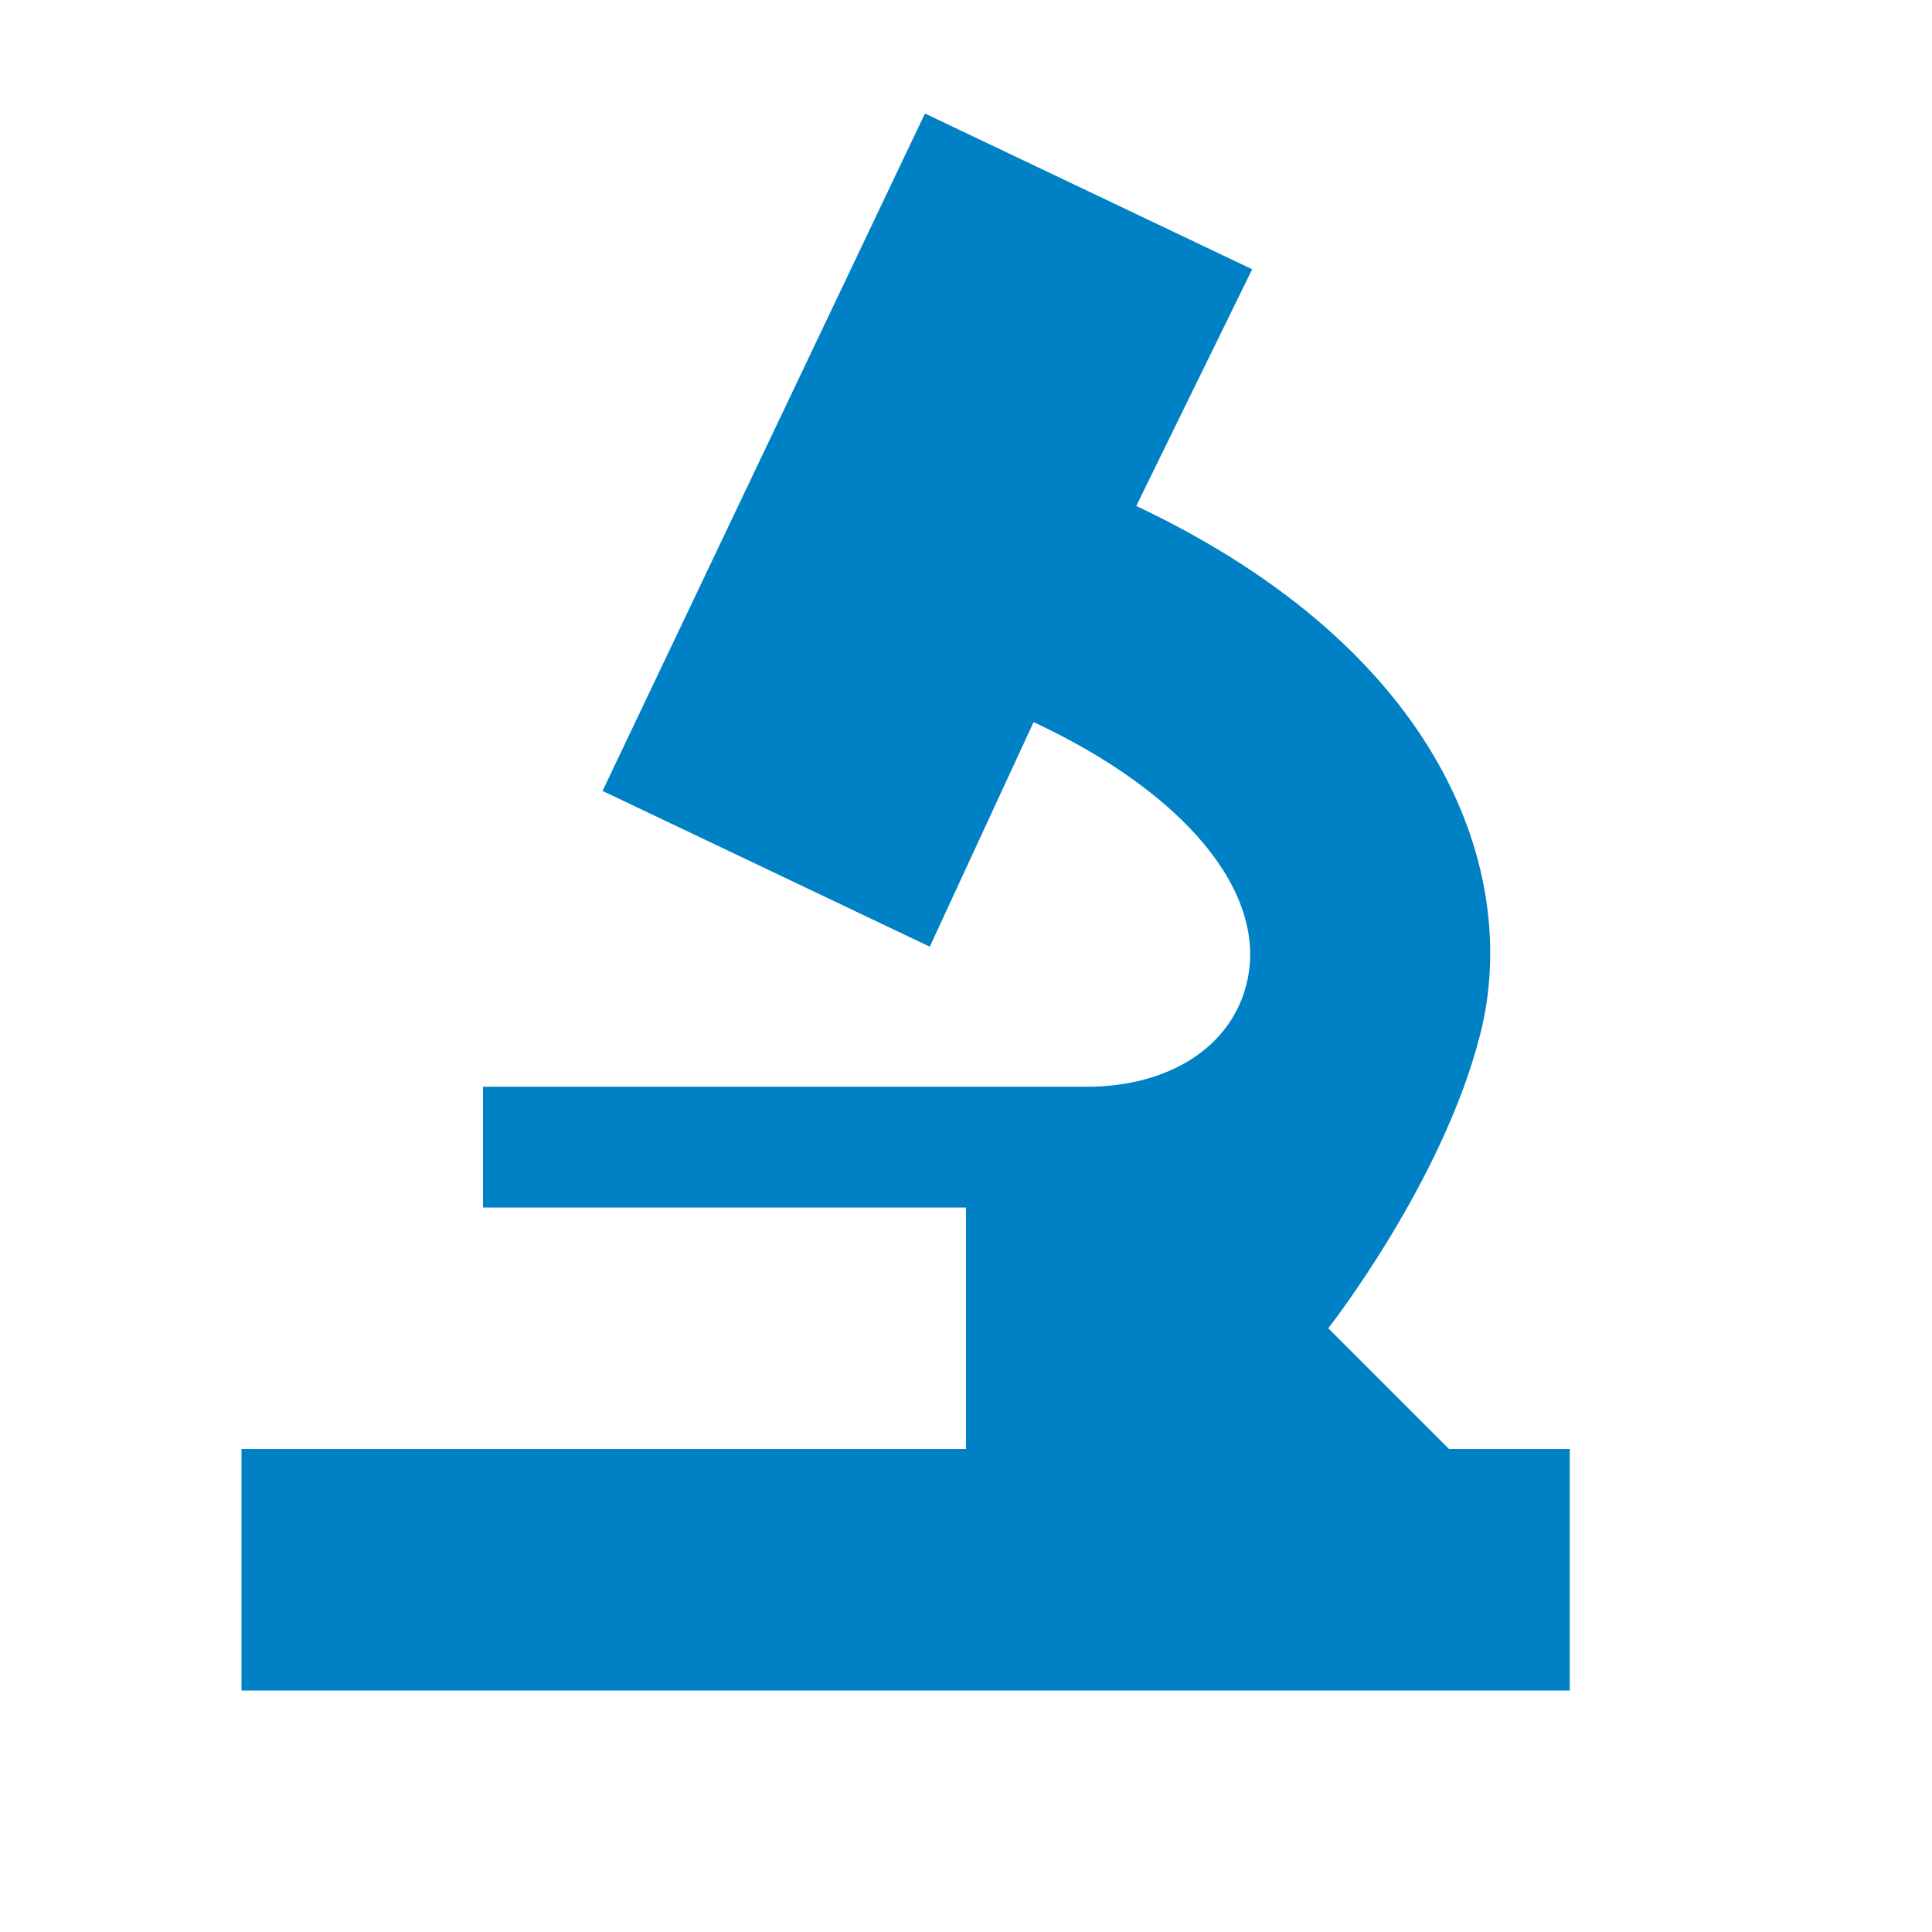 <svg xmlns="http://www.w3.org/2000/svg" viewBox="0 0 16 16" width="16" height="16">
<cis-name>microscope</cis-name>
<cis-semantic>primary</cis-semantic>
<path fill="#0080C5" d="M9.41,4.19c2.56,1.21,3.18,3.06,2.85,4.37C11.95,9.79,11,11,11,11l1,1h1v2H2v-2h6v-2H4V9h5
	c0.68,0,1.21-0.33,1.33-0.88c0.16-0.73-0.51-1.55-1.77-2.14L7.7,7.84L4.99,6.55l2.67-5.61l2.71,1.29L9.41,4.19z"/>
</svg>
